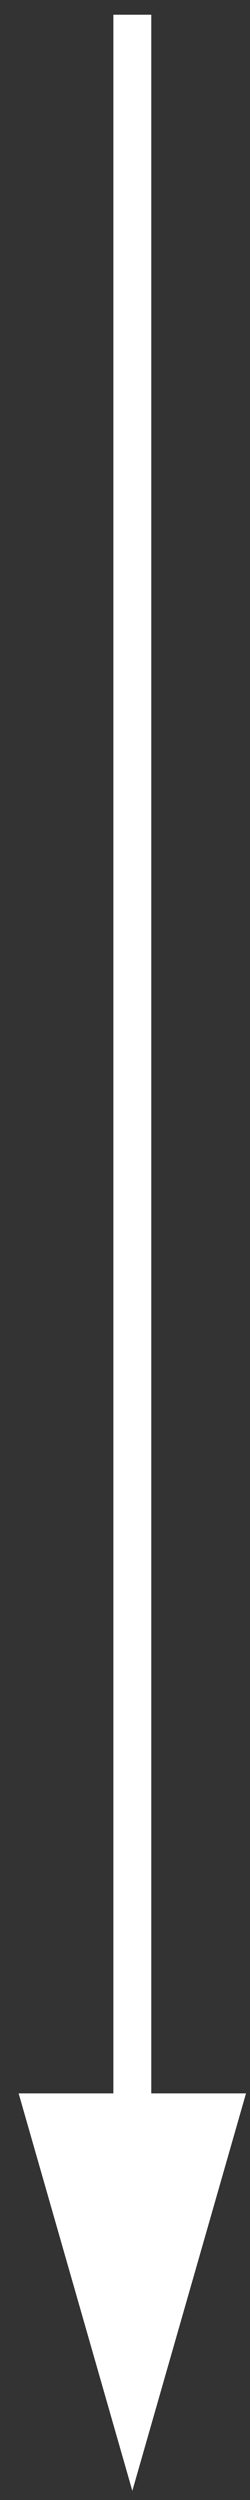 <svg 
 xmlns="http://www.w3.org/2000/svg"
 xmlns:xlink="http://www.w3.org/1999/xlink"
 width="12px" height="120px">
<rect width="100%" height="100%" fill="#333333" stroke="none"/>
<path fill-rule="evenodd"  fill="rgb(255, 255, 255)"
 d="M11.808,100.483 L6.352,119.559 L0.895,100.483 L5.442,100.483 L5.442,0.707 L7.261,0.707 L7.261,100.483 L11.808,100.483 Z"/>
</svg>
